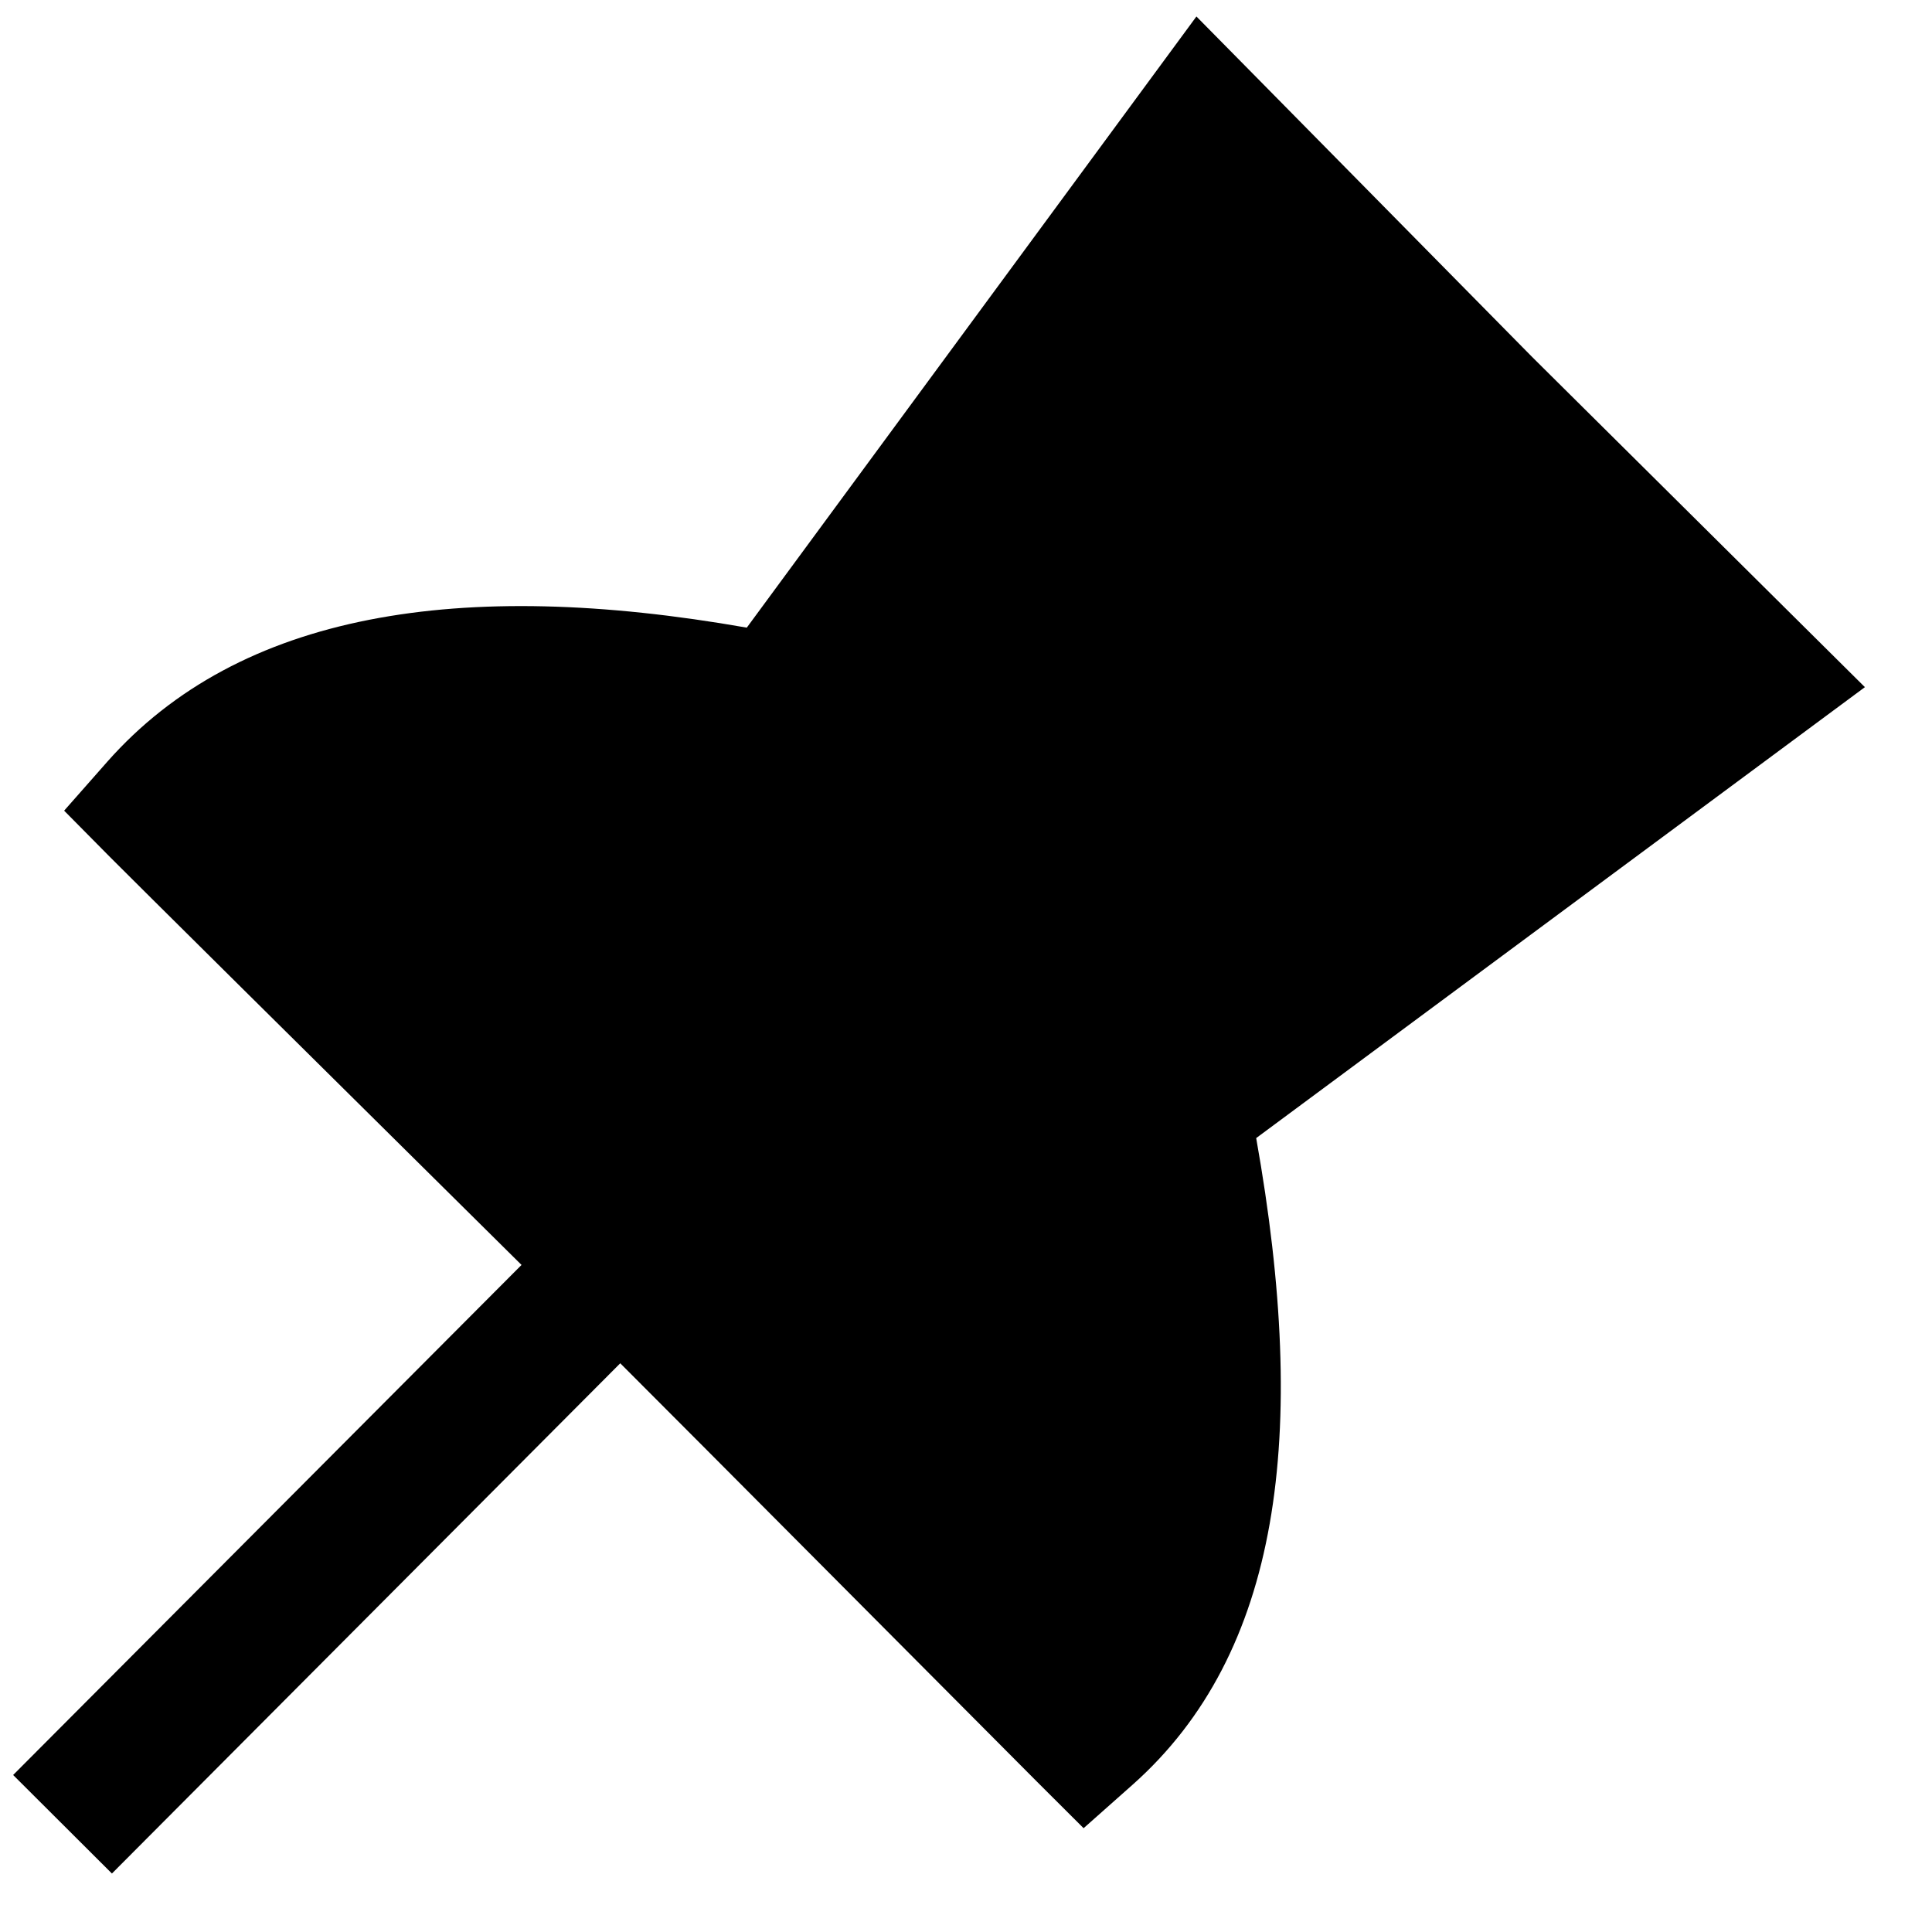 <svg xmlns="http://www.w3.org/2000/svg" width="15" height="15" fill="none" viewBox="0 0 15 15"><path fill="currentColor" d="M9.753 8.836C10.165 11.147 9.94 12.837 8.794 13.856L8.413 14.194L8.053 13.835L6.546 12.321C5.846 11.617 5.145 10.914 4.443 10.211C2.218 8.009 1.026 6.827 0.854 6.654L0.498 6.294L0.833 5.914C1.858 4.755 3.573 4.482 5.798 4.873L9.289 0.128L9.735 0.58L11.896 2.772L14.479 5.335L9.753 8.836Z"/><path fill="currentColor" d="M0.869 14.546L0.102 13.781L4.063 9.807L4.829 10.571L0.869 14.546Z"/></svg>
